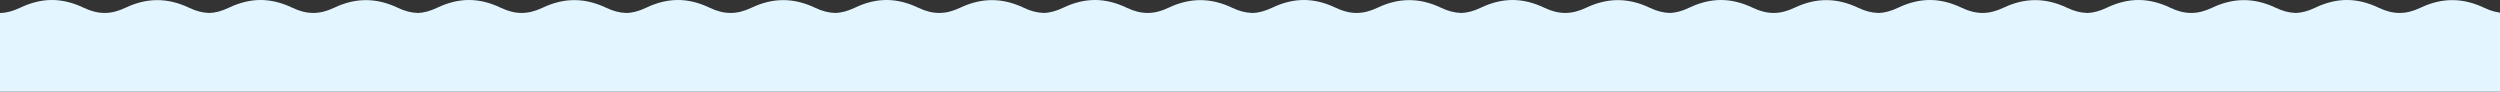 <?xml version="1.0" encoding="UTF-8" standalone="no"?>
<!-- Created with Inkscape (http://www.inkscape.org/) -->

<svg
   xmlns:dc="http://purl.org/dc/elements/1.1/"
   xmlns:cc="http://creativecommons.org/ns#"
   xmlns:rdf="http://www.w3.org/1999/02/22-rdf-syntax-ns#"
   xmlns:svg="http://www.w3.org/2000/svg"
   xmlns="http://www.w3.org/2000/svg"
   xmlns:sodipodi="http://sodipodi.sourceforge.net/DTD/sodipodi-0.dtd"
   xmlns:inkscape="http://www.inkscape.org/namespaces/inkscape"
   width="1069.489mm"
   height="39.206mm"
   viewBox="0 0 1069.489 39.206"
   version="1.1"
   id="svg5453"
   sodipodi:docname="wavesblue.svg"
   inkscape:version="0.92.1 r15371">
  <rect x="0" y="0" width="1069.489" height="39.206" fill="#333333" stroke="none"/>
  <defs
     id="defs5447" />
  <sodipodi:namedview
     id="base"
     pagecolor="#ffffff"
     bordercolor="#666666"
     borderopacity="1.0"
     inkscape:pageopacity="0.0"
     inkscape:pageshadow="2"
     inkscape:zoom="0.24748737"
     inkscape:cx="2215.2849"
     inkscape:cy="-316.54993"
     inkscape:document-units="mm"
     inkscape:current-layer="layer1"
     showgrid="false"
     inkscape:window-width="1920"
     inkscape:window-height="1016"
     inkscape:window-x="0"
     inkscape:window-y="27"
     inkscape:window-maximized="1"
     fit-margin-top="0"
     fit-margin-left="0"
     fit-margin-right="0"
     fit-margin-bottom="0" />
  <g
     inkscape:label="Layer 1"
     inkscape:groupmode="layer"
     id="layer1"
     transform="translate(0,-278.96)">
    <path
       style="fill:#e3f6ff;fill-opacity:1;fill-rule:evenodd;stroke-width:1.873"
       d="M 83.791,0 C 66.87,-0.001 49.945,4.189 32.301,12.576 20.878,18.006 10.421,20.822 0,21.035 V 148.182 l 336.848,-0.121 v 0.121 l 336.418,-0.121 v 0.121 l 337.275,-0.121 v 0.121 l 336.848,-0.121 v 0.121 l 336.418,-0.121 v 0.121 l 337.275,-0.121 v 0.121 l 336.848,-0.121 v 0.121 l 336.418,-0.121 v 0.121 l 337.275,-0.121 v 0.121 l 336.848,-0.121 v 0.121 l 336.418,-0.121 v 0.121 l 337.275,-0.121 V 20.869 c -10.395,-0.269 -20.822,-3.03 -31.895,-8.293 -34.731,-16.51 -68.231,-16.51 -102.963,0 -23.338,11.094 -43.816,11.094 -67.154,0 C 3822.517,4.194 3805.601,0.001 3788.68,0 c -16.921,-0.001 -33.846,4.189 -51.49,12.576 -11.11,5.281 -21.305,8.082 -31.443,8.428 v -0.135 c -10.395,-0.269 -20.822,-3.03 -31.895,-8.293 -34.731,-16.51 -68.232,-16.51 -102.963,0 -23.338,11.094 -43.816,11.094 -67.154,0 C 3486.099,4.194 3469.181,0.001 3452.26,0 c -16.921,-0.001 -33.844,4.189 -51.488,12.576 -11.267,5.355 -21.593,8.161 -31.873,8.441 v -0.146 c -10.395,-0.269 -20.822,-3.032 -31.895,-8.295 -34.731,-16.51 -68.232,-16.51 -102.963,0 -23.338,11.094 -43.816,11.094 -67.154,0 C 3149.252,4.194 3132.335,0.001 3115.414,0 c -16.921,-0.001 -33.846,4.189 -51.49,12.576 -11.423,5.43 -21.879,8.246 -32.301,8.459 v -0.166 c -10.395,-0.269 -20.822,-3.03 -31.895,-8.293 -34.731,-16.51 -68.232,-16.51 -102.963,0 -23.338,11.094 -43.816,11.094 -67.154,0 C 2811.976,4.194 2795.059,0.001 2778.139,0 c -16.921,-0.001 -33.846,4.189 -51.49,12.576 -11.11,5.281 -21.305,8.082 -31.443,8.428 v -0.135 c -10.395,-0.269 -20.822,-3.03 -31.895,-8.293 -34.731,-16.51 -68.232,-16.51 -102.963,0 -23.338,11.094 -43.816,11.094 -67.154,0 C 2475.558,4.194 2458.64,0.001 2441.719,0 c -16.921,-0.001 -33.844,4.189 -51.488,12.576 -11.267,5.355 -21.593,8.161 -31.873,8.441 v -0.146 c -10.395,-0.269 -20.822,-3.032 -31.895,-8.295 -34.731,-16.51 -68.232,-16.51 -102.963,0 -23.338,11.094 -43.816,11.094 -67.154,0 C 2138.711,4.194 2121.794,0.001 2104.873,0 c -16.921,-0.001 -33.846,4.189 -51.49,12.576 -11.423,5.43 -21.879,8.246 -32.301,8.459 v -0.166 c -10.395,-0.269 -20.822,-3.03 -31.895,-8.293 -34.731,-16.51 -68.232,-16.51 -102.963,0 -23.338,11.094 -43.816,11.094 -67.154,0 C 1801.435,4.194 1784.518,0.001 1767.598,0 c -16.921,-0.001 -33.846,4.189 -51.49,12.576 -11.11,5.281 -21.305,8.082 -31.443,8.428 v -0.135 c -10.395,-0.269 -20.822,-3.03 -31.895,-8.293 -34.731,-16.51 -68.232,-16.51 -102.963,0 -23.338,11.094 -43.816,11.094 -67.154,0 C 1465.017,4.194 1448.099,0.001 1431.178,0 c -16.921,-0.001 -33.844,4.189 -51.488,12.576 -11.267,5.355 -21.593,8.161 -31.873,8.441 v -0.146 c -10.395,-0.269 -20.822,-3.032 -31.895,-8.295 -34.731,-16.51 -68.232,-16.51 -102.963,0 -23.338,11.094 -43.816,11.094 -67.154,0 C 1128.17,4.194 1111.253,0.001 1094.332,0 c -16.921,-0.001 -33.846,4.189 -51.49,12.576 -11.423,5.43 -21.879,8.246 -32.301,8.459 v -0.166 c -10.395,-0.269 -20.822,-3.03 -31.895,-8.293 -34.731,-16.51 -68.232,-16.51 -102.963,0 -23.338,11.094 -43.816,11.094 -67.154,0 C 790.894,4.194 773.977,0.001 757.057,0 c -16.921,-0.001 -33.846,4.189 -51.49,12.576 -11.11,5.281 -21.305,8.082 -31.443,8.428 v -0.135 c -10.395,-0.269 -20.822,-3.03 -31.895,-8.293 -34.731,-16.51 -68.232,-16.51 -102.963,0 -23.338,11.094 -43.816,11.094 -67.154,0 C 454.476,4.194 437.558,0.001 420.637,0 c -16.921,-0.001 -33.844,4.189 -51.488,12.576 -11.267,5.355 -21.593,8.161 -31.873,8.441 v -0.146 c -10.395,-0.269 -20.822,-3.032 -31.895,-8.295 -34.731,-16.51 -68.232,-16.51 -102.963,0 -23.338,11.094 -43.816,11.094 -67.154,0 C 117.629,4.194 100.712,0.001 83.791,0 Z"
       transform="matrix(0.265,0,0,0.265,0,278.96)"
       id="path14-8-0"
       inkscape:connector-curvature="0"
       sodipodi:nodetypes="cccccccccccccccccccccccccccccsccccccccccccccccccccccccccccccccccccccccccccccccccccccccccccccccccccccccccccccc" />
  </g>
</svg>

